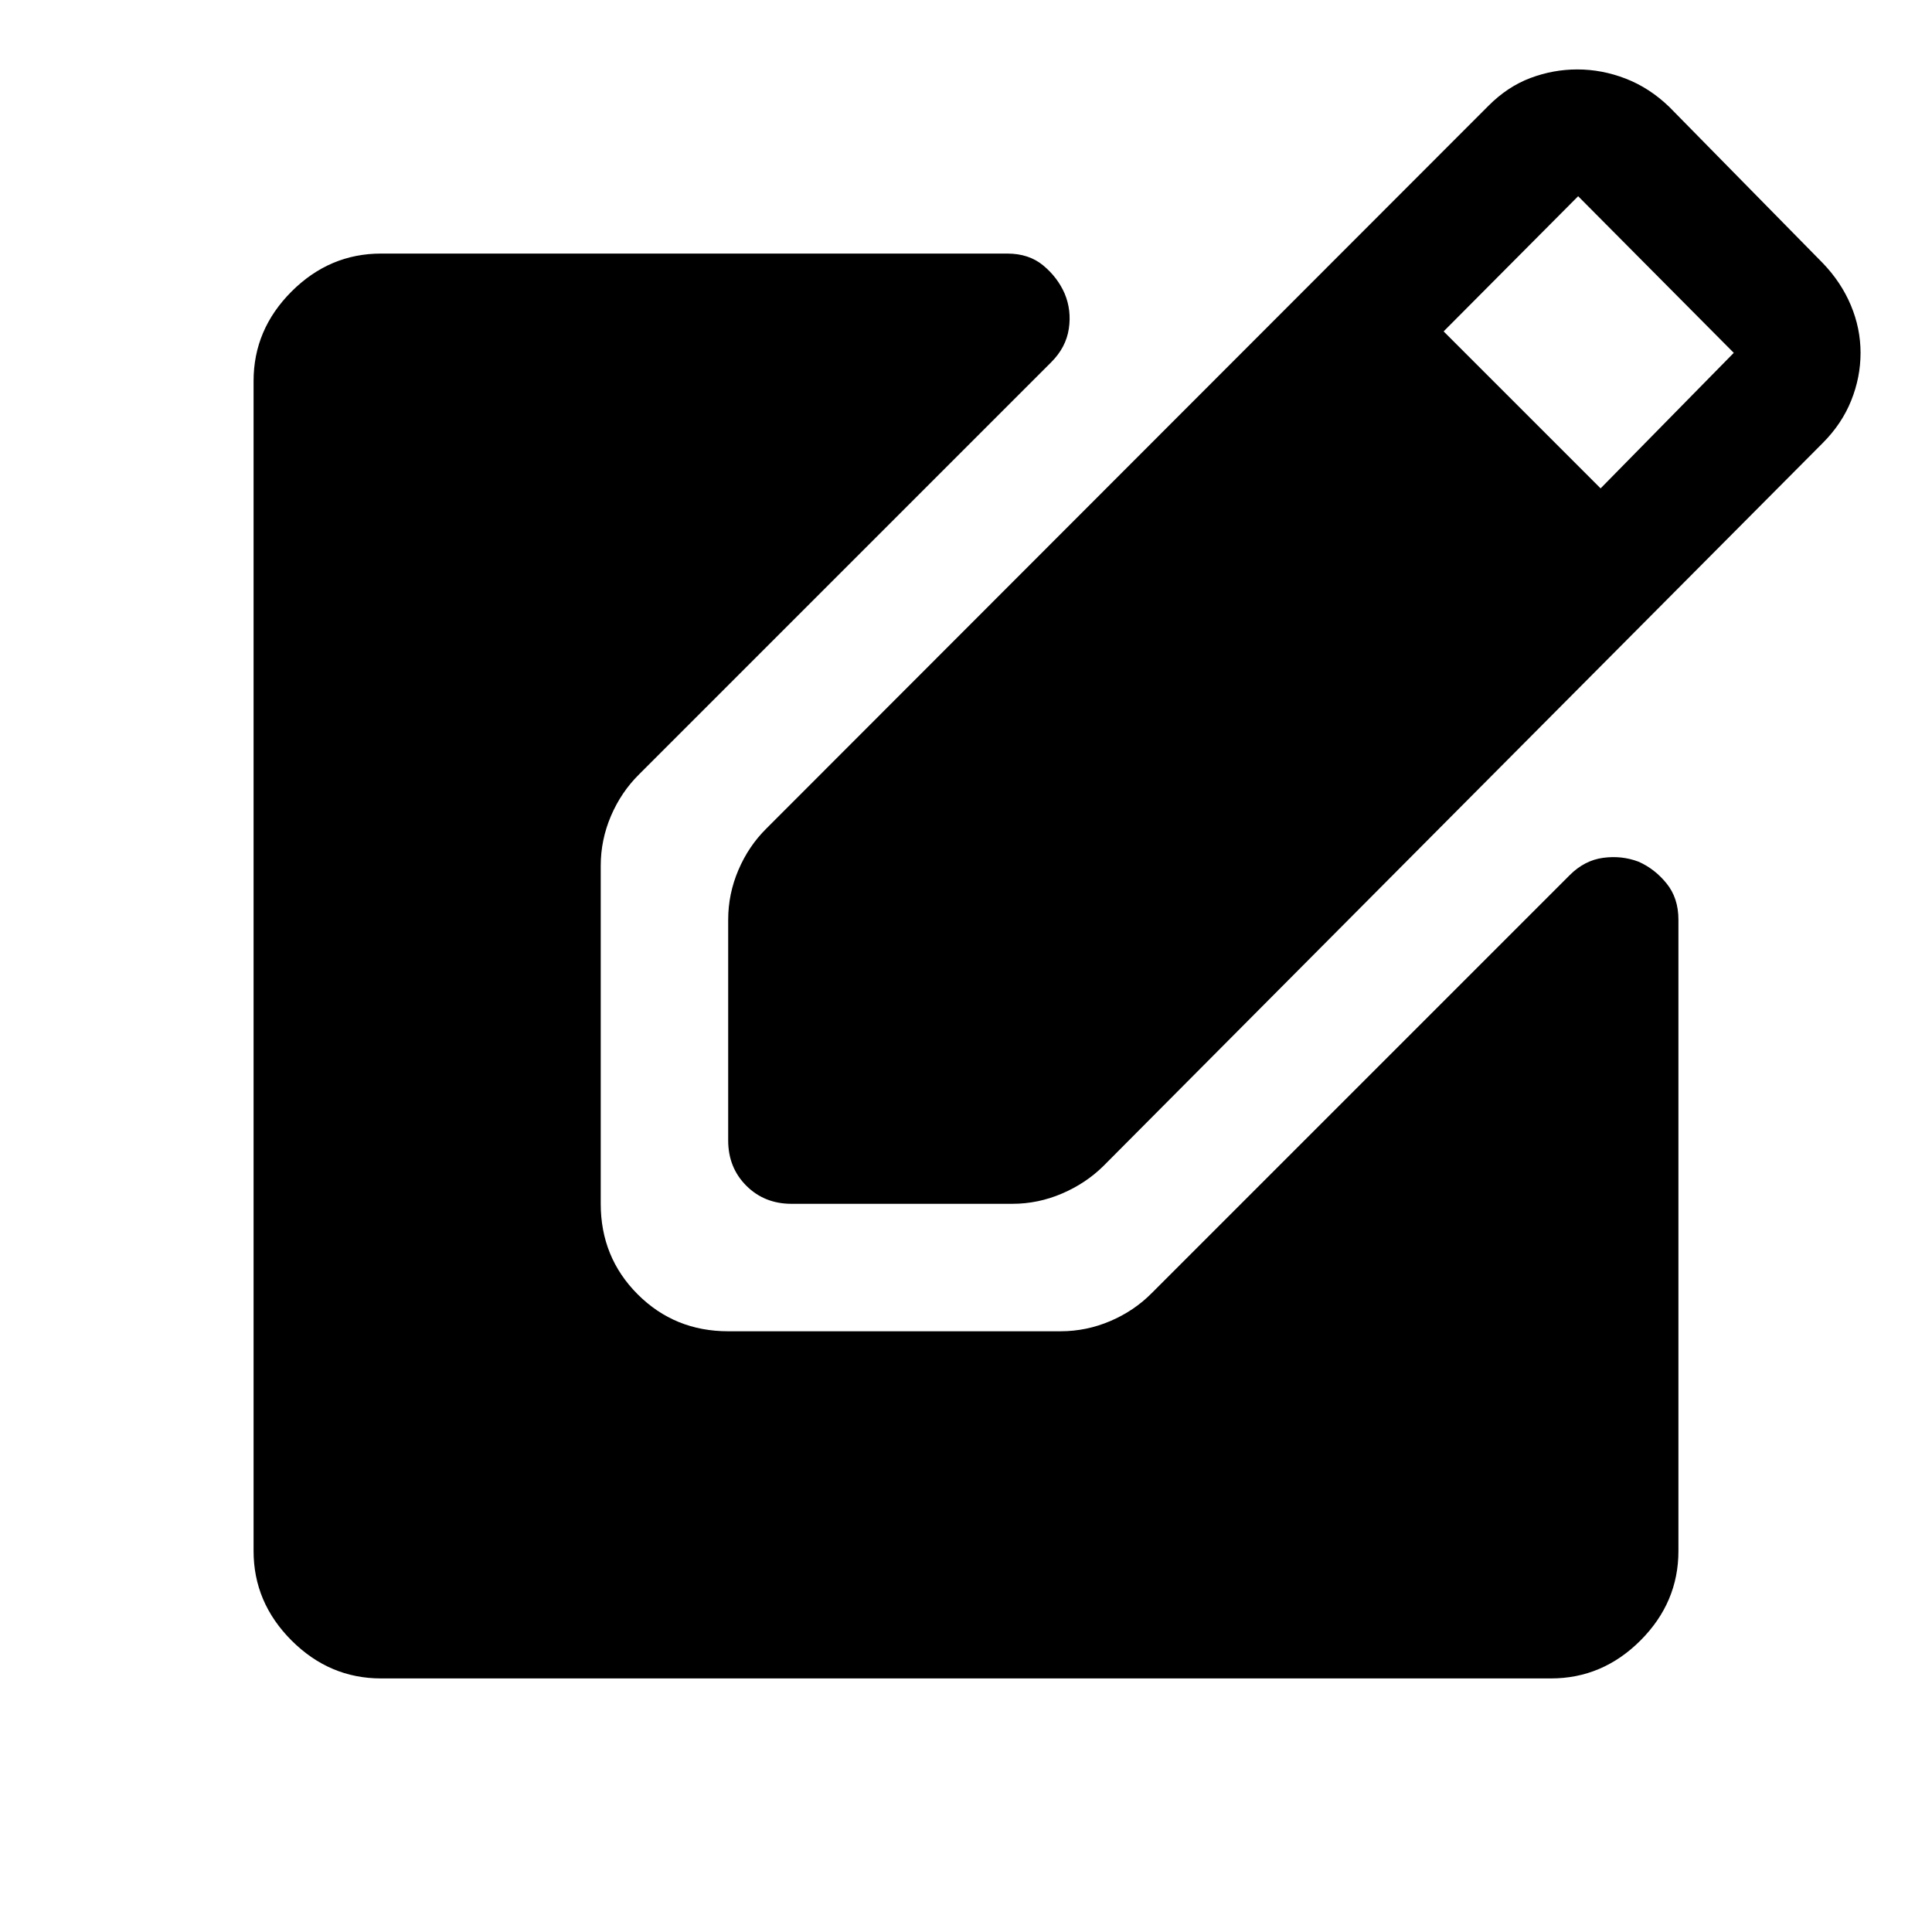 <svg xmlns="http://www.w3.org/2000/svg" height="40" viewBox="0 -960 960 960" width="40"><path d="M393.33-361.83q-13.5 0-22.5-9t-9-22.5V-503q0-12.81 5.08-24.7 5.07-11.89 13.92-20.63L739.67-907.5q9.5-9.5 20.83-13.75 11.33-4.25 23.27-4.25 12.23 0 24.06 4.58 11.84 4.59 21.67 14.09l76.17 77.5q9.16 9.5 14 21 4.83 11.5 4.83 23.66 0 12.17-4.67 23.75-4.66 11.59-14.16 21.09L548.33-380.67q-8.74 8.65-20.63 13.74-11.89 5.1-24.7 5.1H393.33Zm402-355.5 66.17-67.34-77.33-77.83-66.84 67.17 78 78ZM189.33-126q-25.6 0-44.47-18.86Q126-163.73 126-189.33v-581.34q0-25.6 18.86-44.47Q163.73-834 189.33-834H500.5q10.79 0 17.9 5.92 7.1 5.91 10.6 13.91 3.5 8.34 2.08 17.59-1.41 9.25-8.75 16.58L317.5-575.17q-8.85 8.75-13.93 20.64-5.07 11.89-5.07 24.7v168q0 26.6 18.36 44.97 18.37 18.36 44.97 18.36H527q12.81 0 24.7-5.07 11.89-5.08 20.63-13.93L780-525.17q7.33-7.33 16.58-8.58 9.25-1.25 17.59 1.92 8 3.5 13.91 10.77Q834-513.79 834-503v313.67q0 25.6-18.86 44.47Q796.27-126 770.67-126H189.33Z"/></svg>